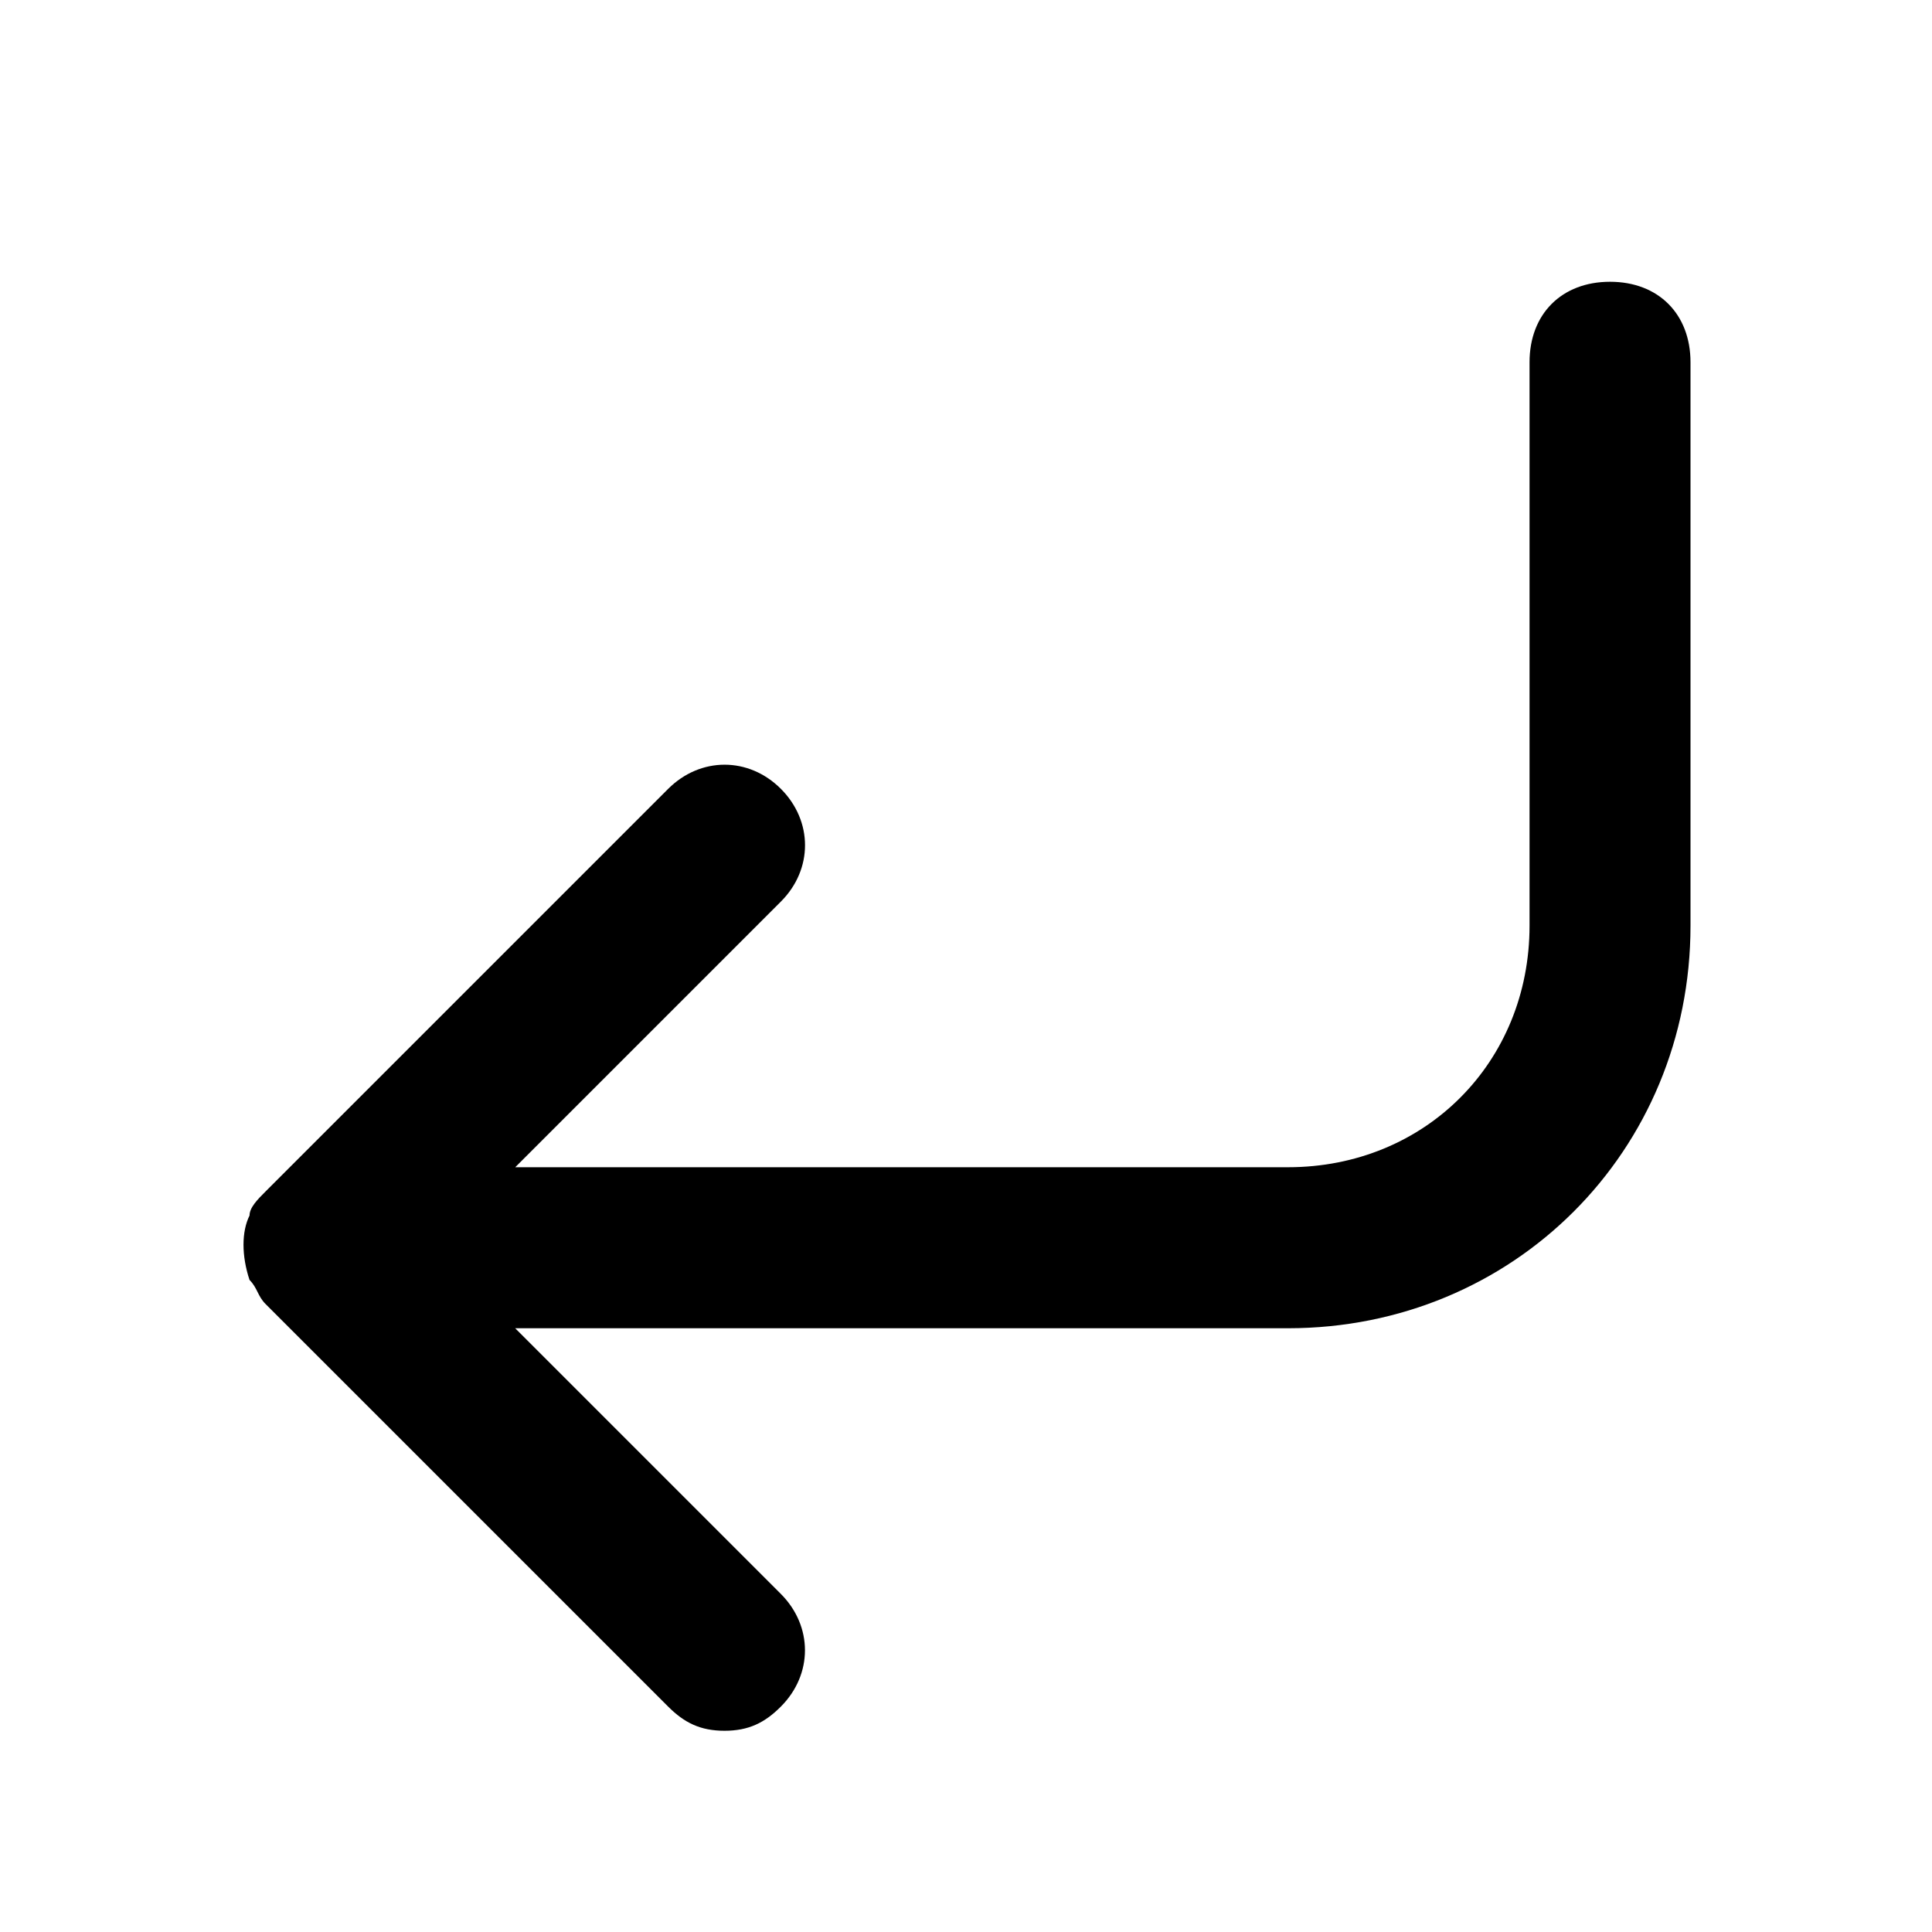 <!-- Generated by IcoMoon.io -->
<svg version="1.1" xmlns="http://www.w3.org/2000/svg" width="32" height="32" viewBox="0 0 32 32">
<title>corner-down-left</title>
<path d="M26.667 4.667c-0.8 0-1.333 0.533-1.333 1.333v9.333c0 2.267-1.733 4-4 4h-12.8l4.4-4.4c0.533-0.533 0.533-1.333 0-1.867s-1.333-0.533-1.867 0l-6.667 6.667c-0.133 0.133-0.267 0.267-0.267 0.4-0.133 0.267-0.133 0.667 0 1.067 0.133 0.133 0.133 0.267 0.267 0.4l6.667 6.667c0.267 0.267 0.533 0.4 0.933 0.4s0.667-0.133 0.933-0.4c0.533-0.533 0.533-1.333 0-1.867l-4.4-4.4h12.8c3.733 0 6.667-2.933 6.667-6.667v-9.333c0-0.8-0.533-1.333-1.333-1.333z"></path>
</svg>
